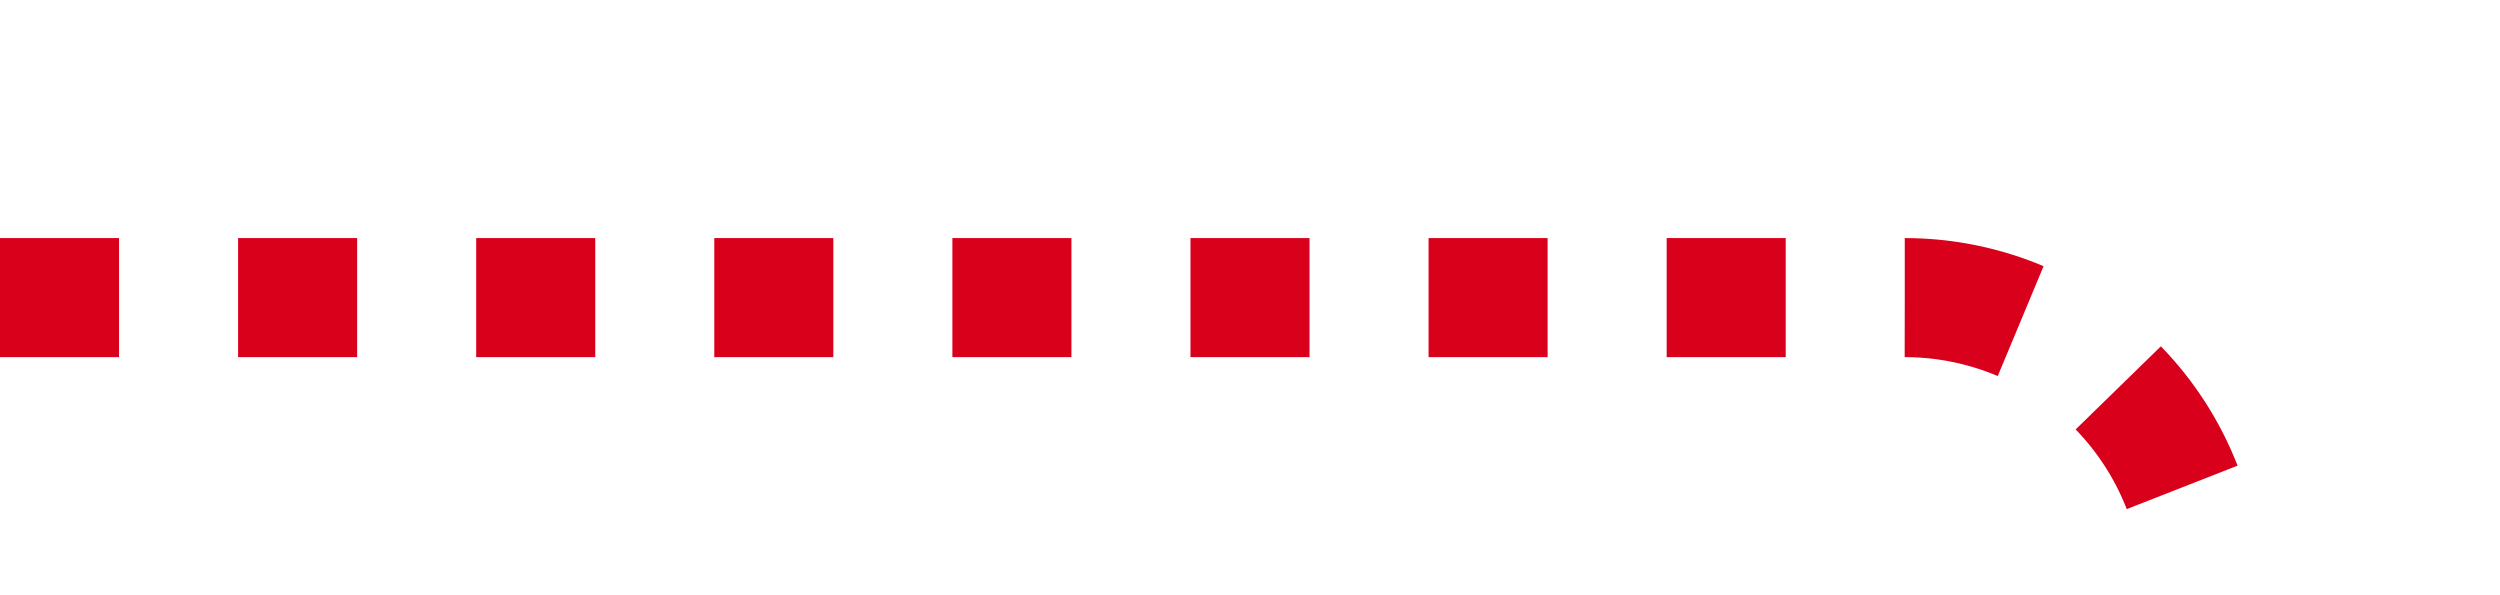 ﻿<?xml version="1.0" encoding="utf-8"?>
<svg version="1.1" xmlns:xlink="http://www.w3.org/1999/xlink" width="42px" height="10px" preserveAspectRatio="xMinYMid meet" viewBox="1163 362  42 8" xmlns="http://www.w3.org/2000/svg">
  <path d="M 1163 366  L 1195 366  A 5 5 0 0 1 1200 371 L 1200 486  A 5 5 0 0 0 1205 491 L 1240 491  " stroke-width="2" stroke-dasharray="2,2" stroke="#d9001b" fill="none" />
  <path d="M 1239 498.6  L 1246 491  L 1239 483.4  L 1239 498.6  Z " fill-rule="nonzero" fill="#d9001b" stroke="none" />
</svg>